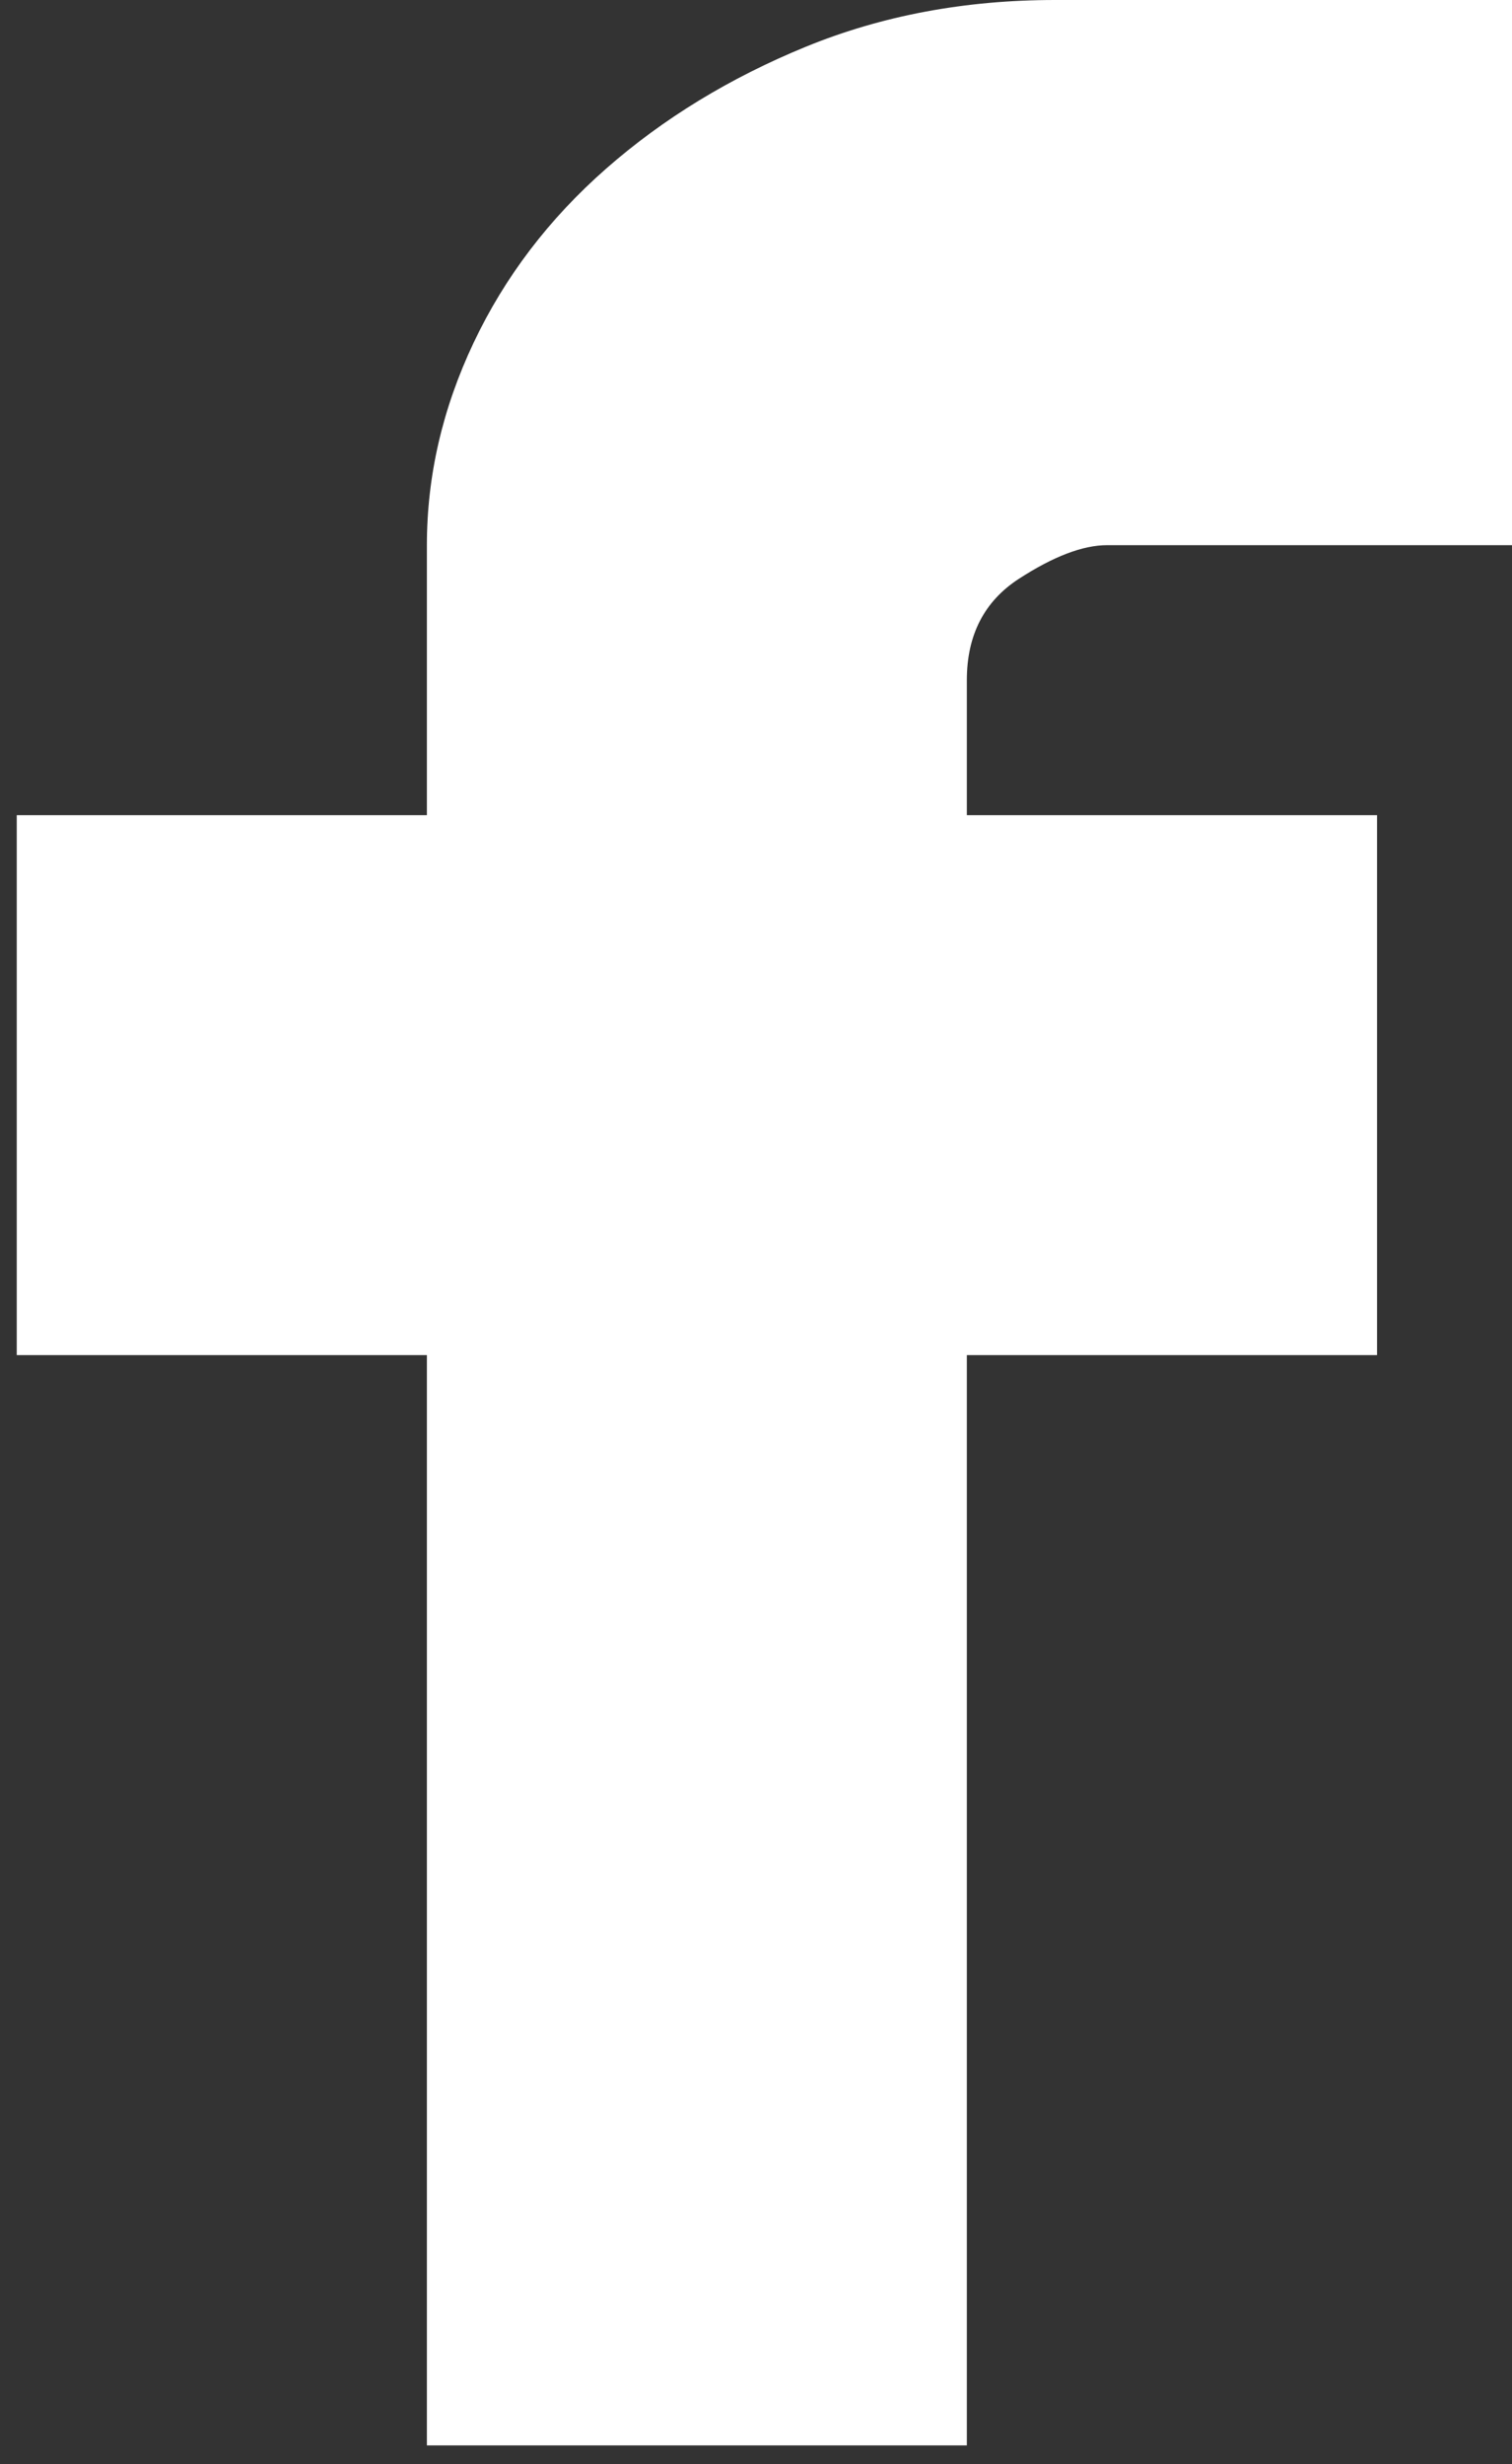 <svg width="27" height="44" viewBox="0 0 27 44" fill="none" xmlns="http://www.w3.org/2000/svg">
<rect x="0" y="0" width="27" height="44" fill="#333333" stroke="none"/>
<path d="M19.769 9.735C19.336 9.735 18.811 9.936 18.192 10.337C17.575 10.739 17.265 11.342 17.265 12.145V14.556H24.59V24.198H17.265V43.667H7.623V24.198H0.299V14.556H7.623V9.735C7.623 8.499 7.902 7.293 8.458 6.119C9.014 4.945 9.802 3.909 10.822 3.013C11.842 2.117 13.032 1.391 14.391 0.834C15.751 0.278 17.235 0 18.841 0H27V9.735H19.769Z" fill="white"/>
</svg>

